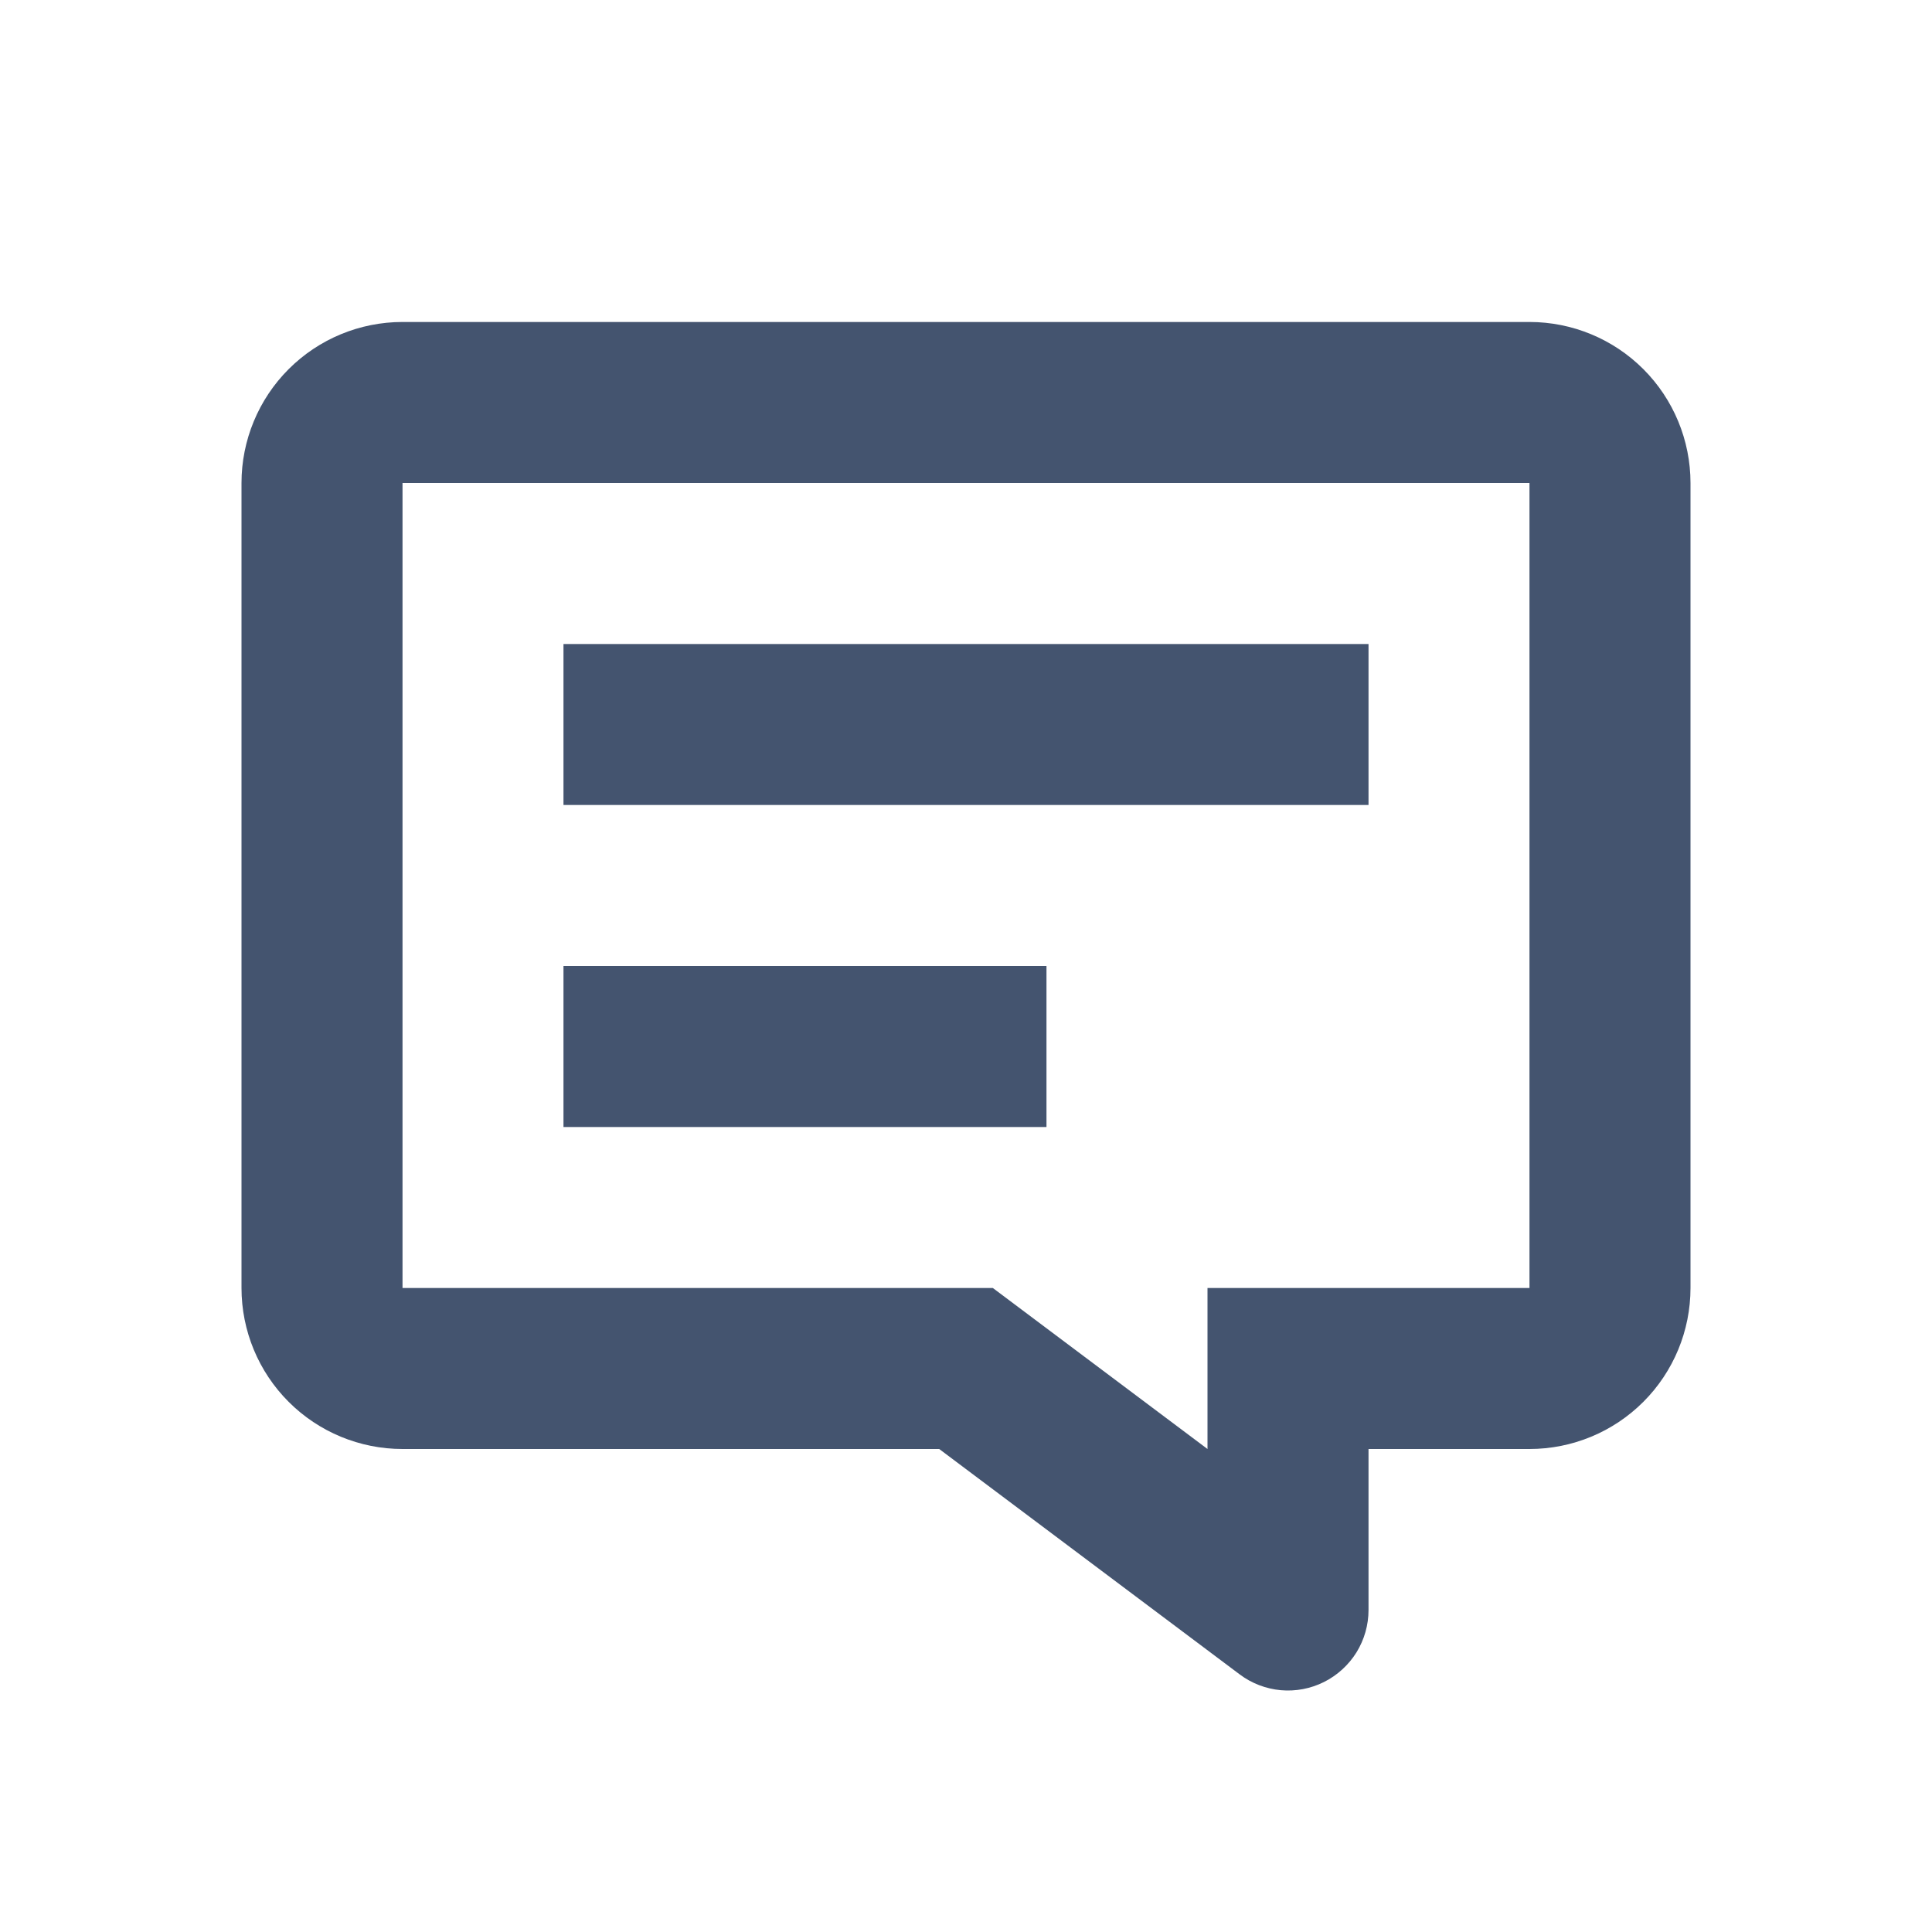 <svg width="32" height="32" viewBox="0 0 32 32" fill="none" xmlns="http://www.w3.org/2000/svg">
<path d="M20 21.333H25.333V8H6.667V21.333H16.444L20 24V21.333ZM22.667 24V26.667C22.667 26.914 22.598 27.157 22.468 27.368C22.337 27.578 22.151 27.748 21.93 27.859C21.708 27.97 21.46 28.017 21.214 27.995C20.967 27.972 20.731 27.882 20.533 27.733L15.556 24H6.667C5.959 24 5.281 23.719 4.781 23.219C4.281 22.719 4 22.041 4 21.333V8C4 7.293 4.281 6.614 4.781 6.114C5.281 5.614 5.959 5.333 6.667 5.333H25.333C26.041 5.333 26.719 5.614 27.219 6.114C27.719 6.614 28 7.293 28 8V21.333C28 22.041 27.719 22.719 27.219 23.219C26.719 23.719 26.041 24 25.333 24H22.667Z" fill="#44546F"/>
<path fill-rule="evenodd" clip-rule="evenodd" d="M9.333 13.333H22.667V10.667H9.333V13.333ZM9.333 18.667H17.333V16H9.333V18.667Z" fill="#44546F"/>
</svg>
